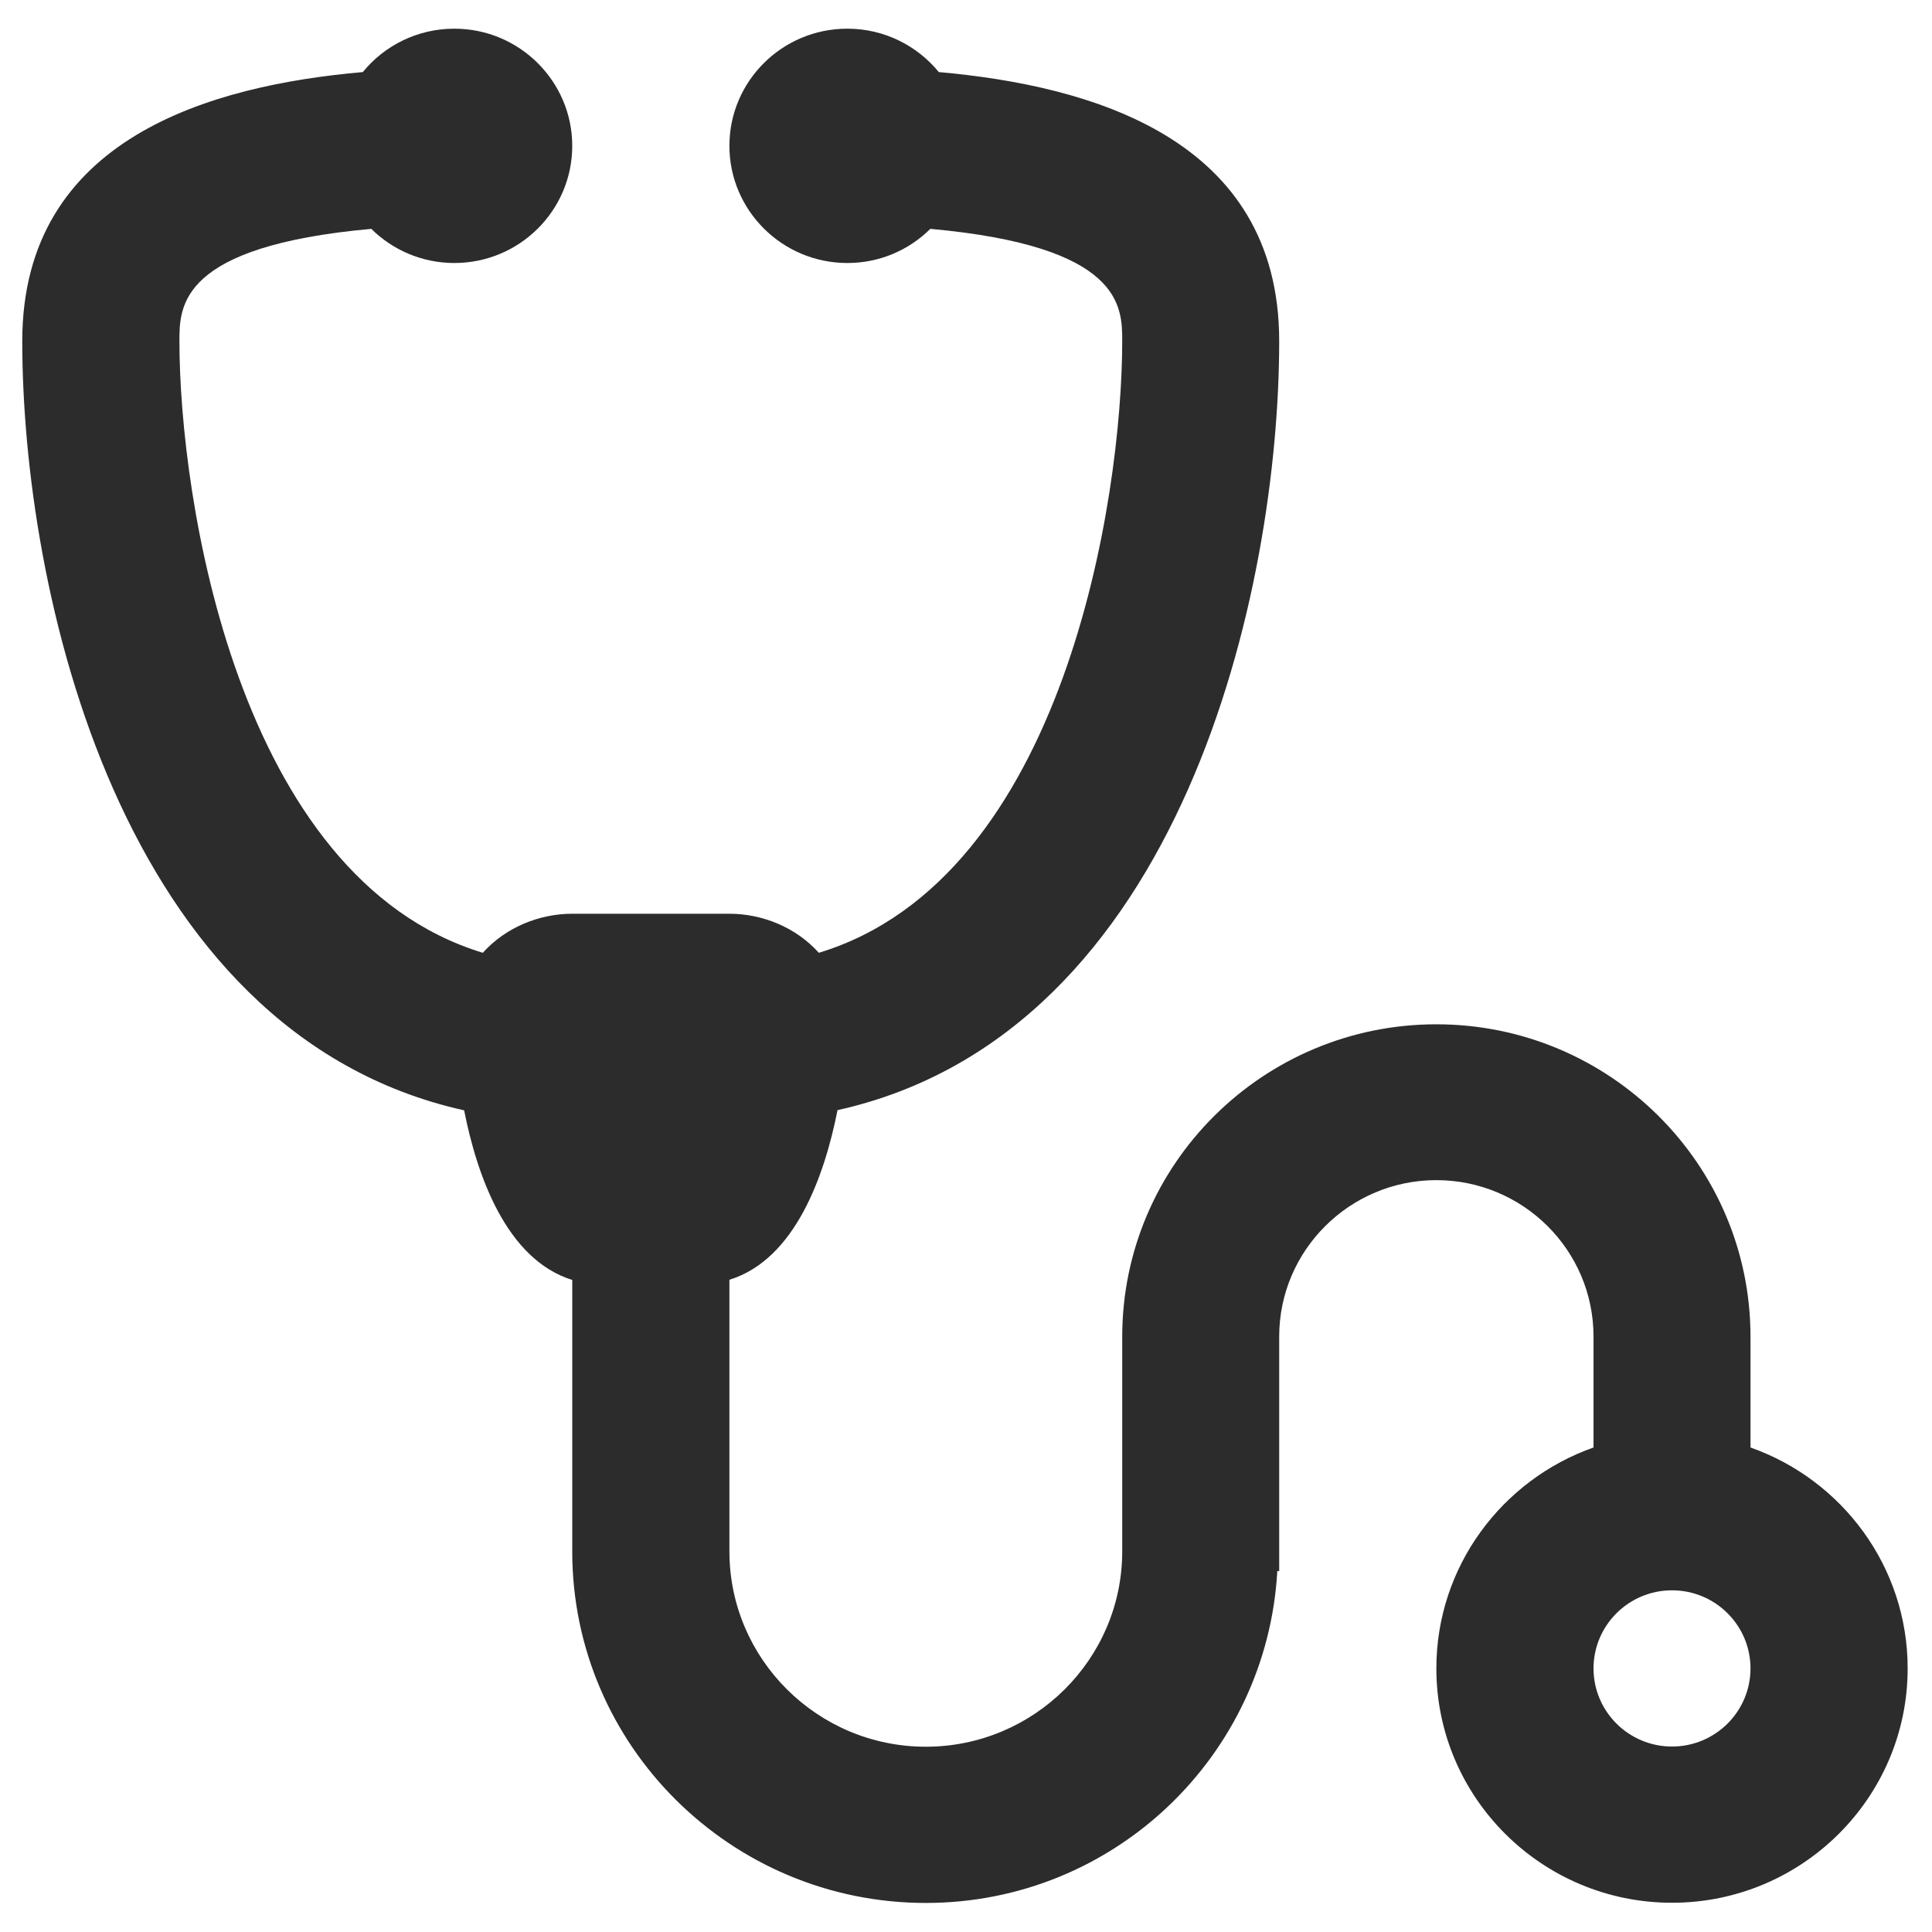 <?xml version="1.0" standalone="no"?><!DOCTYPE svg PUBLIC "-//W3C//DTD SVG 1.1//EN" "http://www.w3.org/Graphics/SVG/1.1/DTD/svg11.dtd"><svg class="icon" width="200px" height="200.00px" viewBox="0 0 1024 1024" version="1.1" xmlns="http://www.w3.org/2000/svg"><path fill="#2c2c2c" d="M927.8 767.2v-58.7c0-91.4-74.7-165.6-166.5-165.6s-166.5 74.2-166.5 165.6v113.8c0 57-46.7 103.5-104.1 103.5-57.4 0-104.1-46.5-104.1-103.5v-144c35-10.8 50.5-55.5 57.3-89.9C627.4 547.6 678 311.2 678 180.8c0-108-100.8-135.5-180.4-142.6-11.5-14-28.9-23-48.5-23-34.5 0-62.5 27.8-62.5 62.1 0 34.2 28 62.1 62.5 62.1 17.2 0 32.7-6.9 44-18.1 101.7 9.2 101.7 41.1 101.7 59.5 0 82.8-30.3 284.6-160.8 324.2-12.2-13.6-30.1-20.7-47.4-20.7h-83.3c-17.3 0-35.2 7.1-47.4 20.7C125.4 465.3 95.1 263.6 95.1 180.8c0-18.5 0-50.3 101.7-59.5 11.3 11.2 26.9 18.1 44 18.1 34.5 0 62.5-27.8 62.5-62.1 0-34.2-28-62.1-62.5-62.1-19.6 0-37.1 9-48.5 23-79.6 7-180.5 34.5-180.5 142.6 0 130.4 50.6 366.9 234.2 407.7 6.8 34.4 22.3 79 57.3 89.9v143.9c0 102.8 84.1 186.3 187.4 186.3 99.8 0 180.8-78.1 186.3-175.9h1V708.4c0-45.7 37.4-82.9 83.3-82.9s83.3 37.1 83.3 82.9v58.8c-48.5 17.1-83.3 63.1-83.3 117.1 0 68.5 56 124.2 124.9 124.2s124.9-55.7 124.9-124.2c0-54-34.8-100-83.3-117.1z m-41.6 158.5c-23 0-41.6-18.6-41.6-41.4 0-22.8 18.6-41.4 41.6-41.4s41.6 18.6 41.6 41.4c0 22.8-18.6 41.4-41.6 41.4zM386.6 484.2z" /></svg>